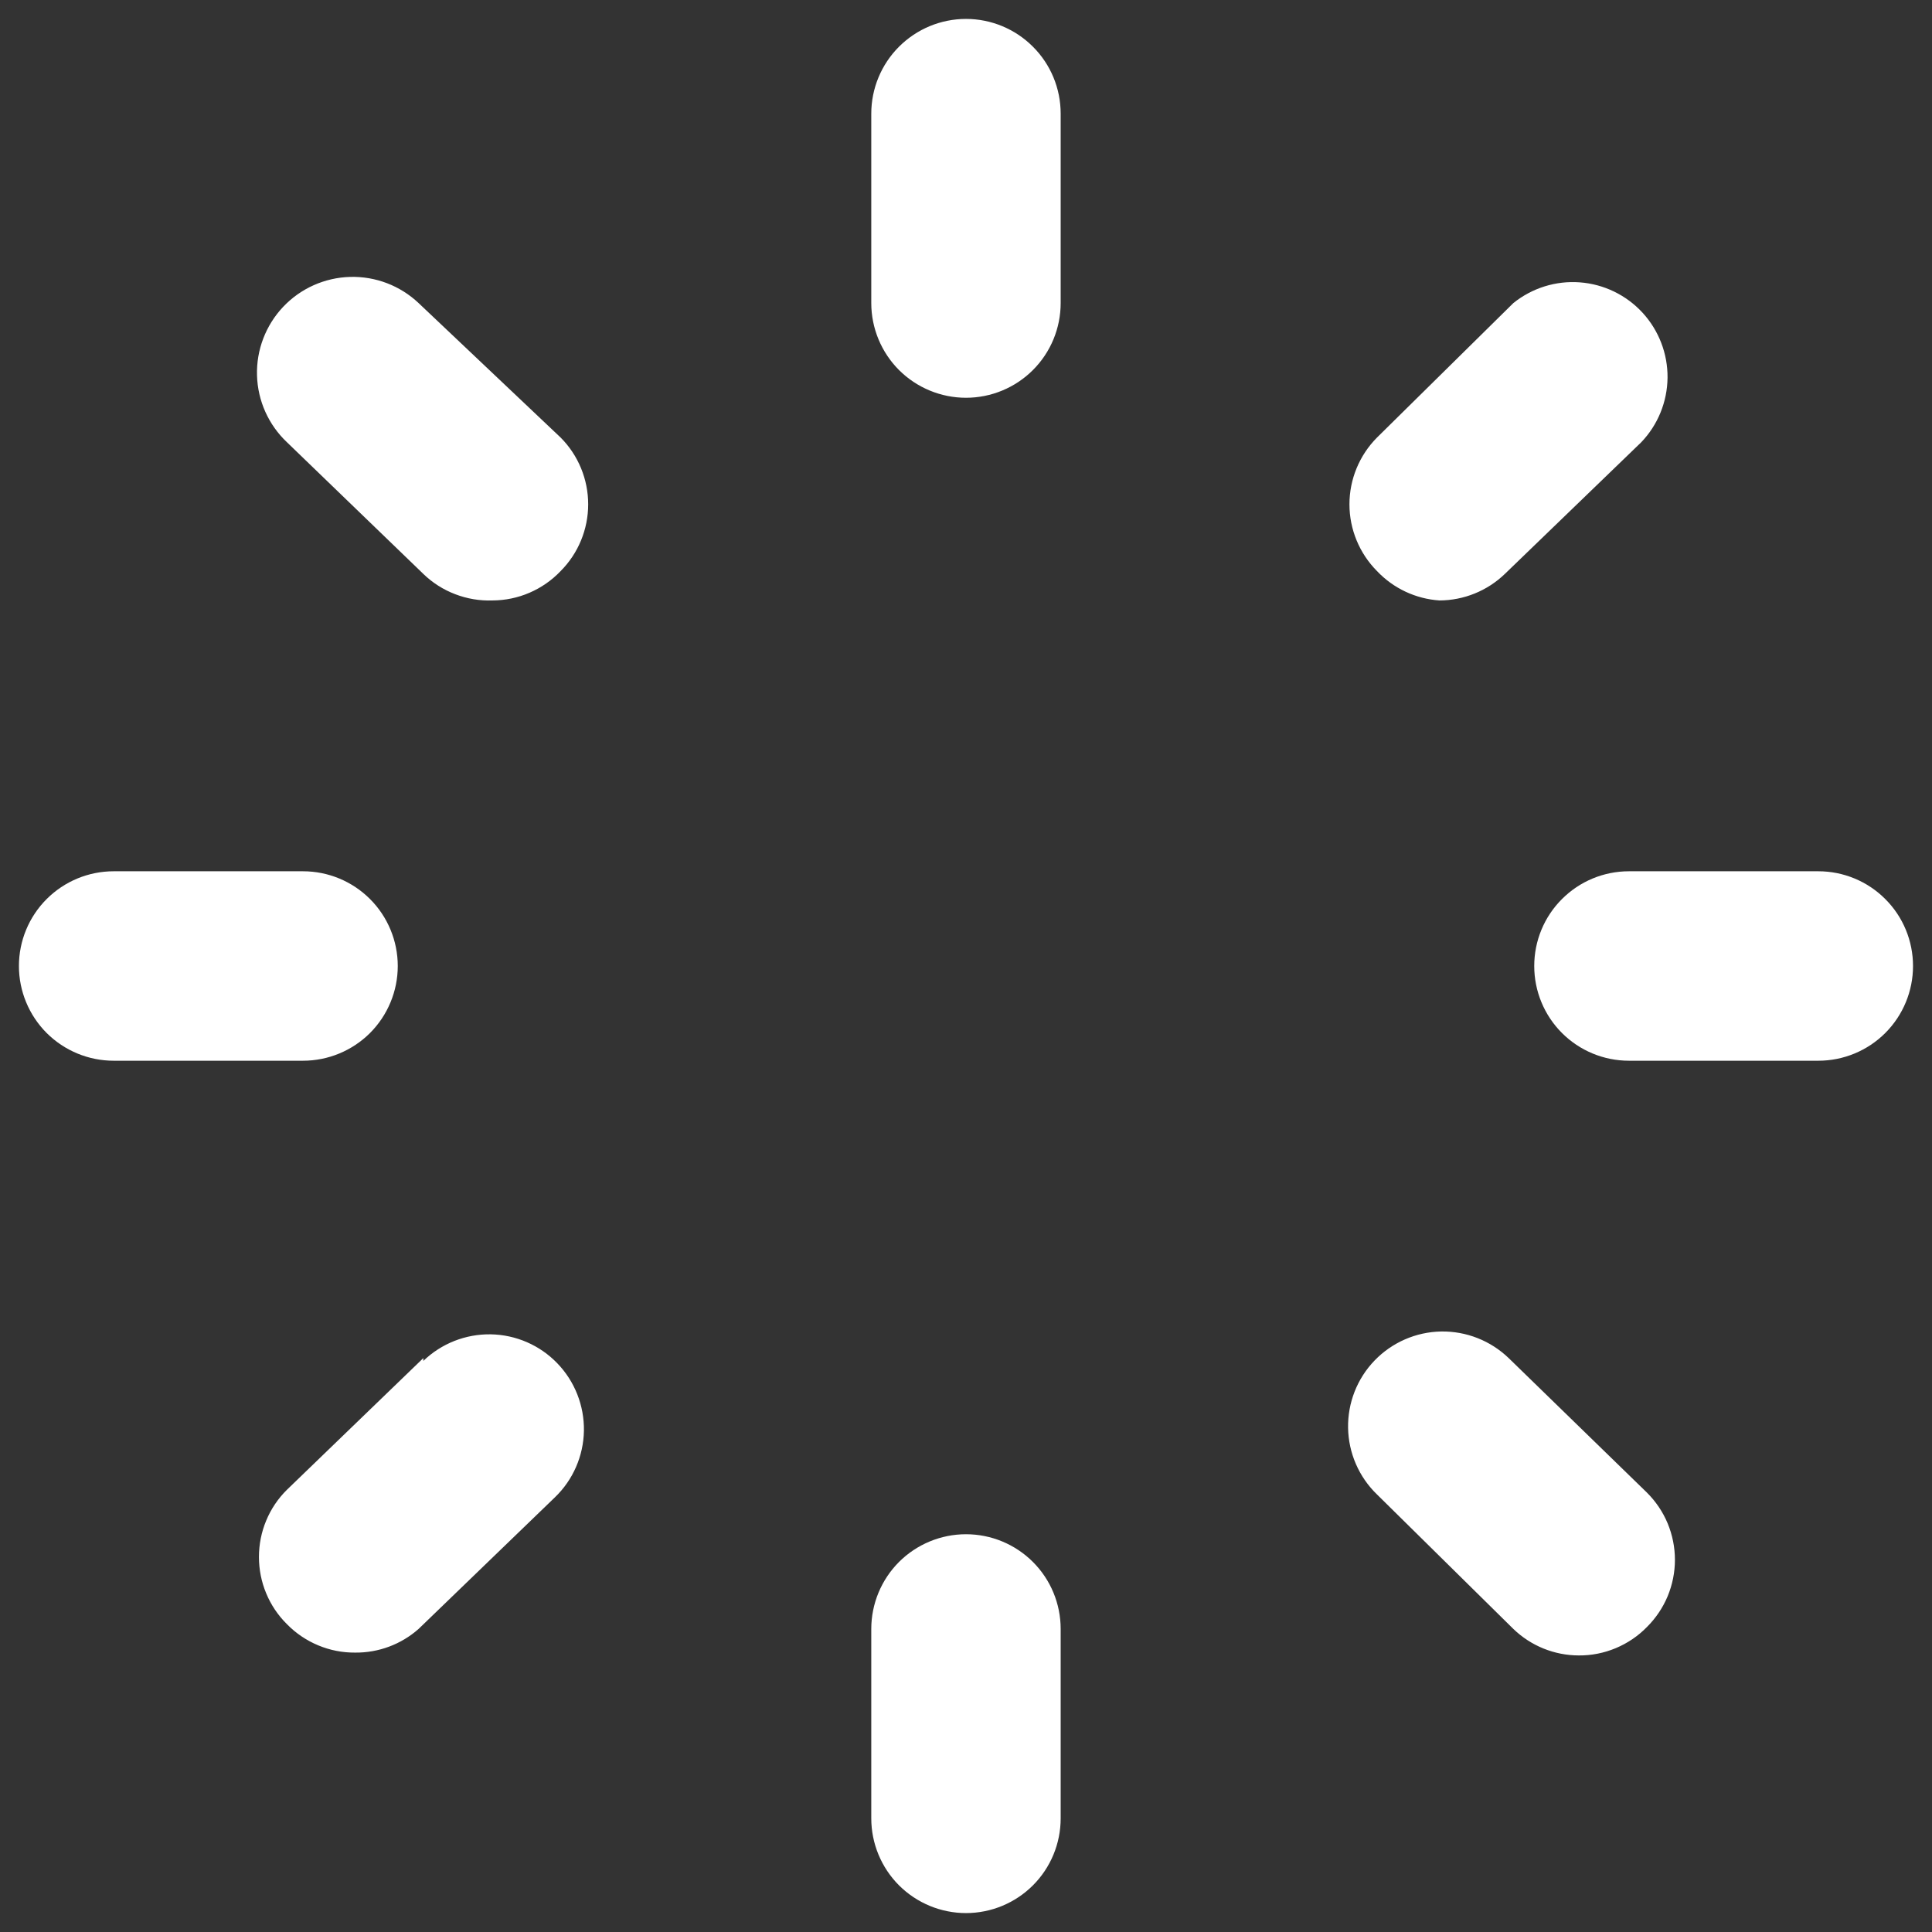 <svg width="34" height="34" viewBox="0 0 34 34" fill="none" xmlns="http://www.w3.org/2000/svg">
<rect x="0" y="0" width="34" height="34" fill="#333333" stroke="none"/>
<g id="evaLoaderOutline0">
<g id="evaLoaderOutline1">
<path id="evaLoaderOutline2" d="M17 0.333C16.558 0.333 16.134 0.509 15.821 0.822C15.509 1.134 15.333 1.558 15.333 2V5.333C15.333 5.775 15.509 6.199 15.821 6.512C16.134 6.824 16.558 7 17 7C17.442 7 17.866 6.824 18.178 6.512C18.491 6.199 18.666 5.775 18.666 5.333V2C18.666 1.558 18.491 1.134 18.178 0.822C17.866 0.509 17.442 0.333 17 0.333ZM32 15.333H28.666C28.224 15.333 27.8 15.509 27.488 15.822C27.175 16.134 27 16.558 27 17C27 17.442 27.175 17.866 27.488 18.179C27.8 18.491 28.224 18.667 28.666 18.667H32C32.442 18.667 32.866 18.491 33.178 18.179C33.491 17.866 33.666 17.442 33.666 17C33.666 16.558 33.491 16.134 33.178 15.822C32.866 15.509 32.442 15.333 32 15.333ZM7 17C7 16.558 6.824 16.134 6.512 15.822C6.199 15.509 5.775 15.333 5.333 15.333H2C1.558 15.333 1.134 15.509 0.821 15.822C0.509 16.134 0.333 16.558 0.333 17C0.333 17.442 0.509 17.866 0.821 18.179C1.134 18.491 1.558 18.667 2 18.667H5.333C5.775 18.667 6.199 18.491 6.512 18.179C6.824 17.866 7 17.442 7 17ZM7.366 5.333C7.041 5.026 6.608 4.861 6.161 4.873C5.714 4.886 5.29 5.075 4.983 5.4C4.676 5.725 4.51 6.159 4.523 6.606C4.535 7.052 4.725 7.476 5.05 7.783L7.45 10.1C7.611 10.256 7.801 10.377 8.011 10.457C8.22 10.537 8.443 10.575 8.666 10.567C8.891 10.566 9.113 10.52 9.319 10.431C9.525 10.342 9.711 10.213 9.866 10.05C10.177 9.738 10.351 9.315 10.351 8.875C10.351 8.435 10.177 8.012 9.866 7.7L7.366 5.333ZM25.333 10.567C25.762 10.565 26.174 10.398 26.483 10.1L28.883 7.783C29.176 7.477 29.341 7.072 29.346 6.648C29.35 6.225 29.193 5.816 28.907 5.504C28.62 5.192 28.226 5.001 27.803 4.969C27.381 4.937 26.963 5.068 26.633 5.333L24.233 7.7C23.923 8.012 23.748 8.435 23.748 8.875C23.748 9.315 23.923 9.738 24.233 10.05C24.522 10.355 24.914 10.539 25.333 10.567ZM17 27C16.558 27 16.134 27.176 15.821 27.488C15.509 27.801 15.333 28.225 15.333 28.667V32C15.333 32.442 15.509 32.866 15.821 33.179C16.134 33.491 16.558 33.667 17 33.667C17.442 33.667 17.866 33.491 18.178 33.179C18.491 32.866 18.666 32.442 18.666 32V28.667C18.666 28.225 18.491 27.801 18.178 27.488C17.866 27.176 17.442 27 17 27ZM26.55 23.9C26.231 23.593 25.804 23.425 25.362 23.432C24.92 23.44 24.499 23.623 24.191 23.942C23.884 24.26 23.716 24.687 23.724 25.13C23.732 25.572 23.915 25.993 24.233 26.3L26.633 28.667C26.942 28.965 27.354 29.132 27.783 29.133C28.006 29.135 28.228 29.091 28.434 29.005C28.64 28.919 28.827 28.793 28.983 28.633C29.139 28.478 29.263 28.294 29.348 28.091C29.432 27.888 29.476 27.67 29.476 27.45C29.476 27.23 29.432 27.012 29.348 26.809C29.263 26.606 29.139 26.422 28.983 26.267L26.55 23.9ZM7.45 23.9L5.05 26.217C4.893 26.372 4.769 26.556 4.685 26.759C4.6 26.962 4.557 27.18 4.557 27.4C4.557 27.62 4.6 27.838 4.685 28.041C4.769 28.244 4.893 28.428 5.05 28.583C5.206 28.743 5.393 28.869 5.599 28.955C5.805 29.041 6.026 29.085 6.25 29.083C6.661 29.087 7.058 28.939 7.366 28.667L9.766 26.35C10.085 26.043 10.268 25.622 10.276 25.18C10.283 24.737 10.115 24.31 9.808 23.992C9.501 23.673 9.08 23.49 8.637 23.482C8.195 23.475 7.768 23.643 7.45 23.95V23.9Z" fill="white"/>
</g>
</g>
</svg>
